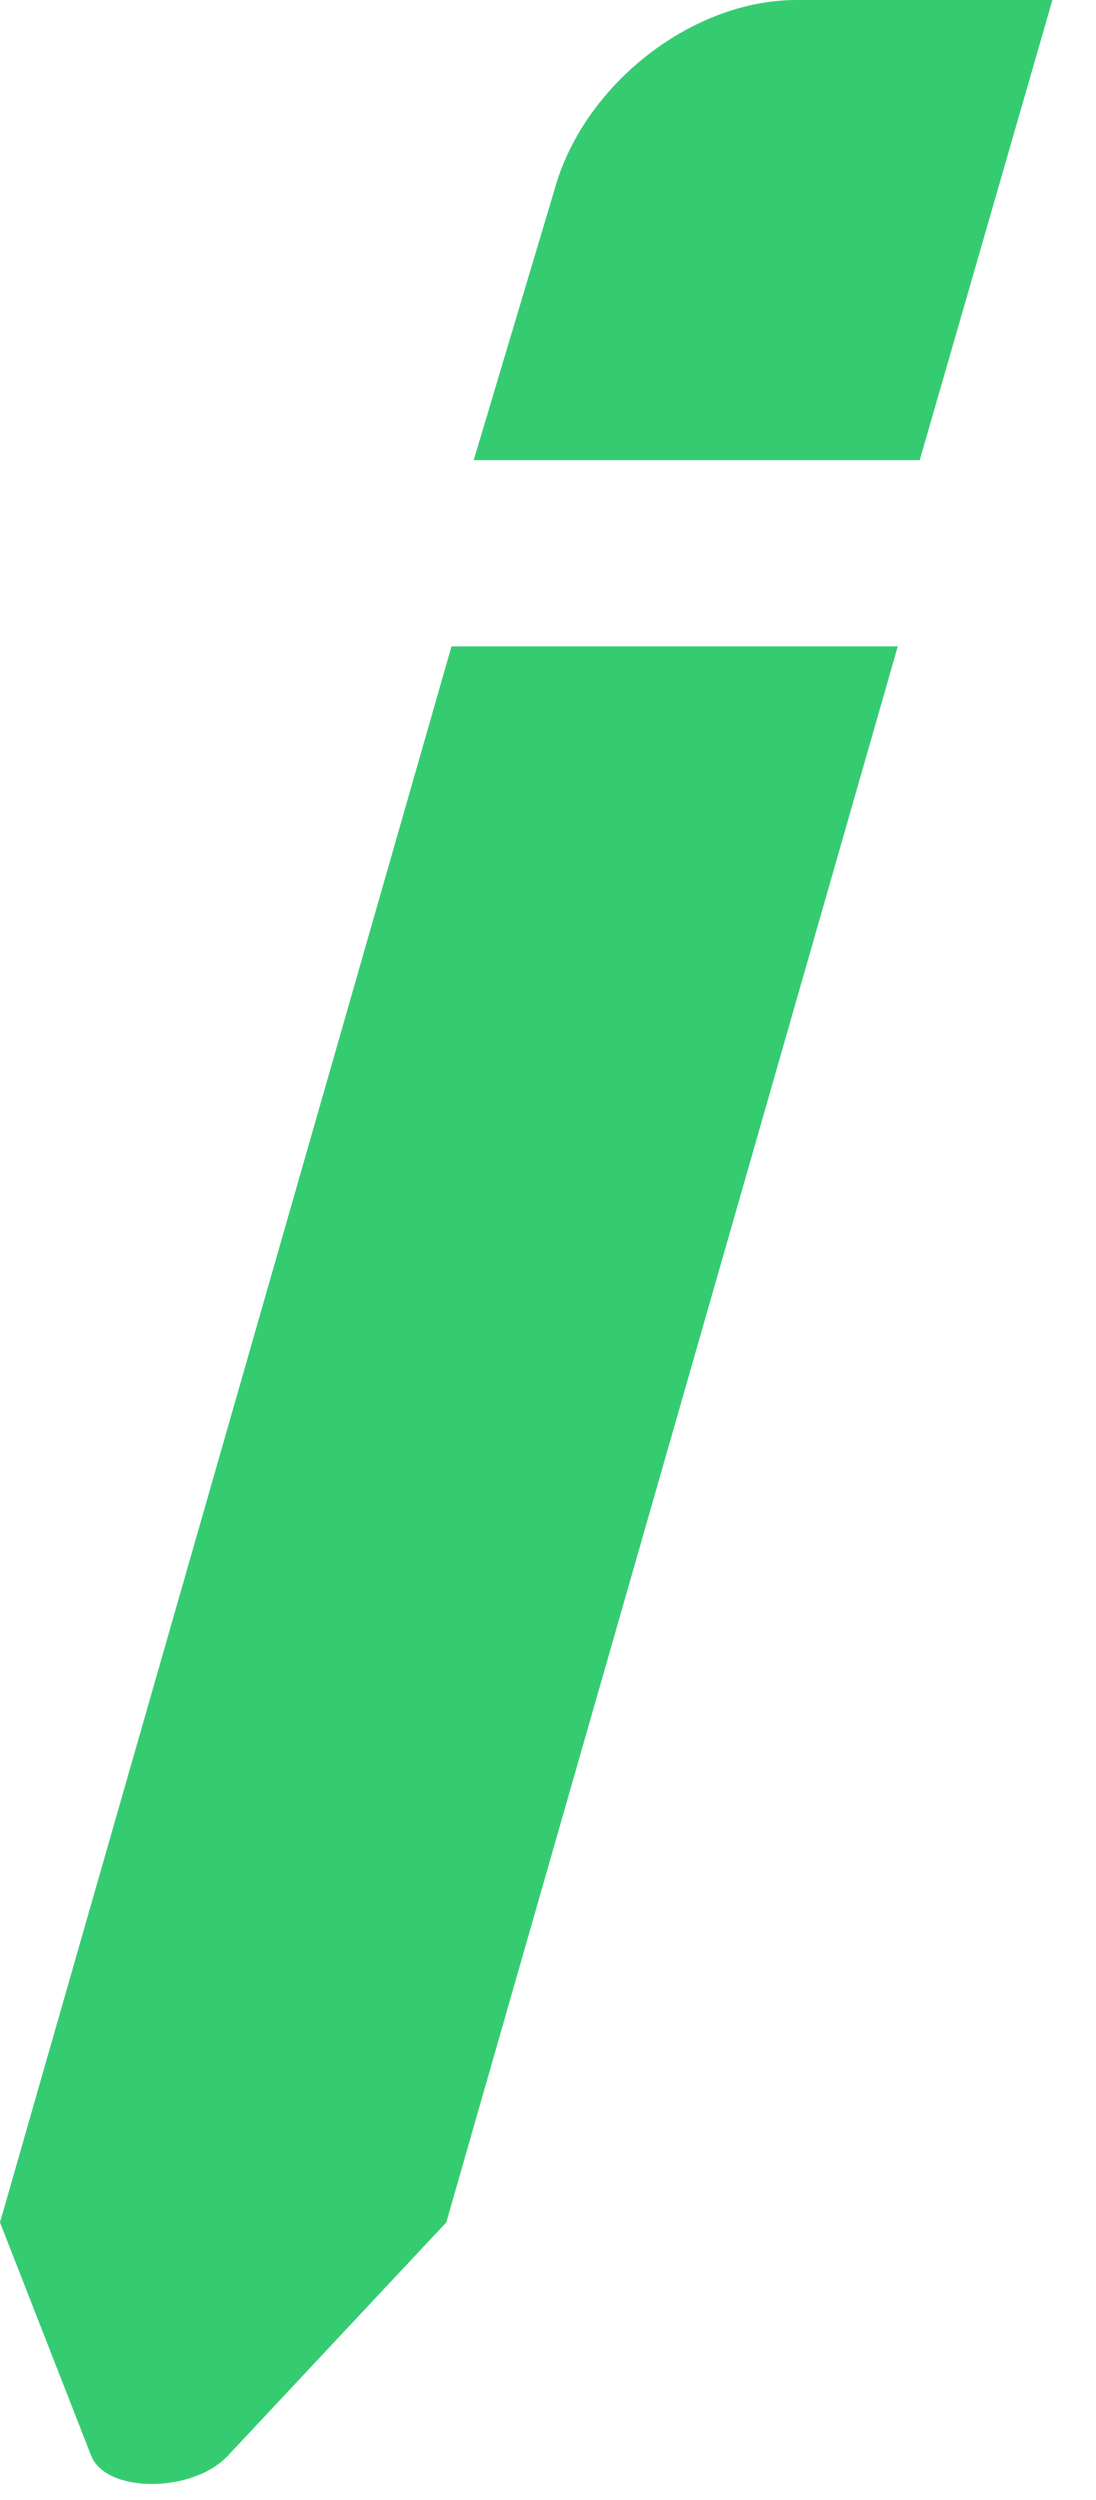 <svg width="25" height="57" viewBox="0 0 25 57" fill="none" xmlns="http://www.w3.org/2000/svg">
<path d="M20.979 10.492L24.006 0H18.164C15.773 0 13.301 1.941 12.646 4.332L10.805 10.492H20.979Z" fill="#35CC71"/>
<path d="M10.299 14.737L0 50.671L2.079 55.989C2.416 56.85 4.394 56.85 5.199 55.989L10.18 50.671L20.479 14.737H10.305H10.299Z" fill="#35CC71"/>
</svg>
